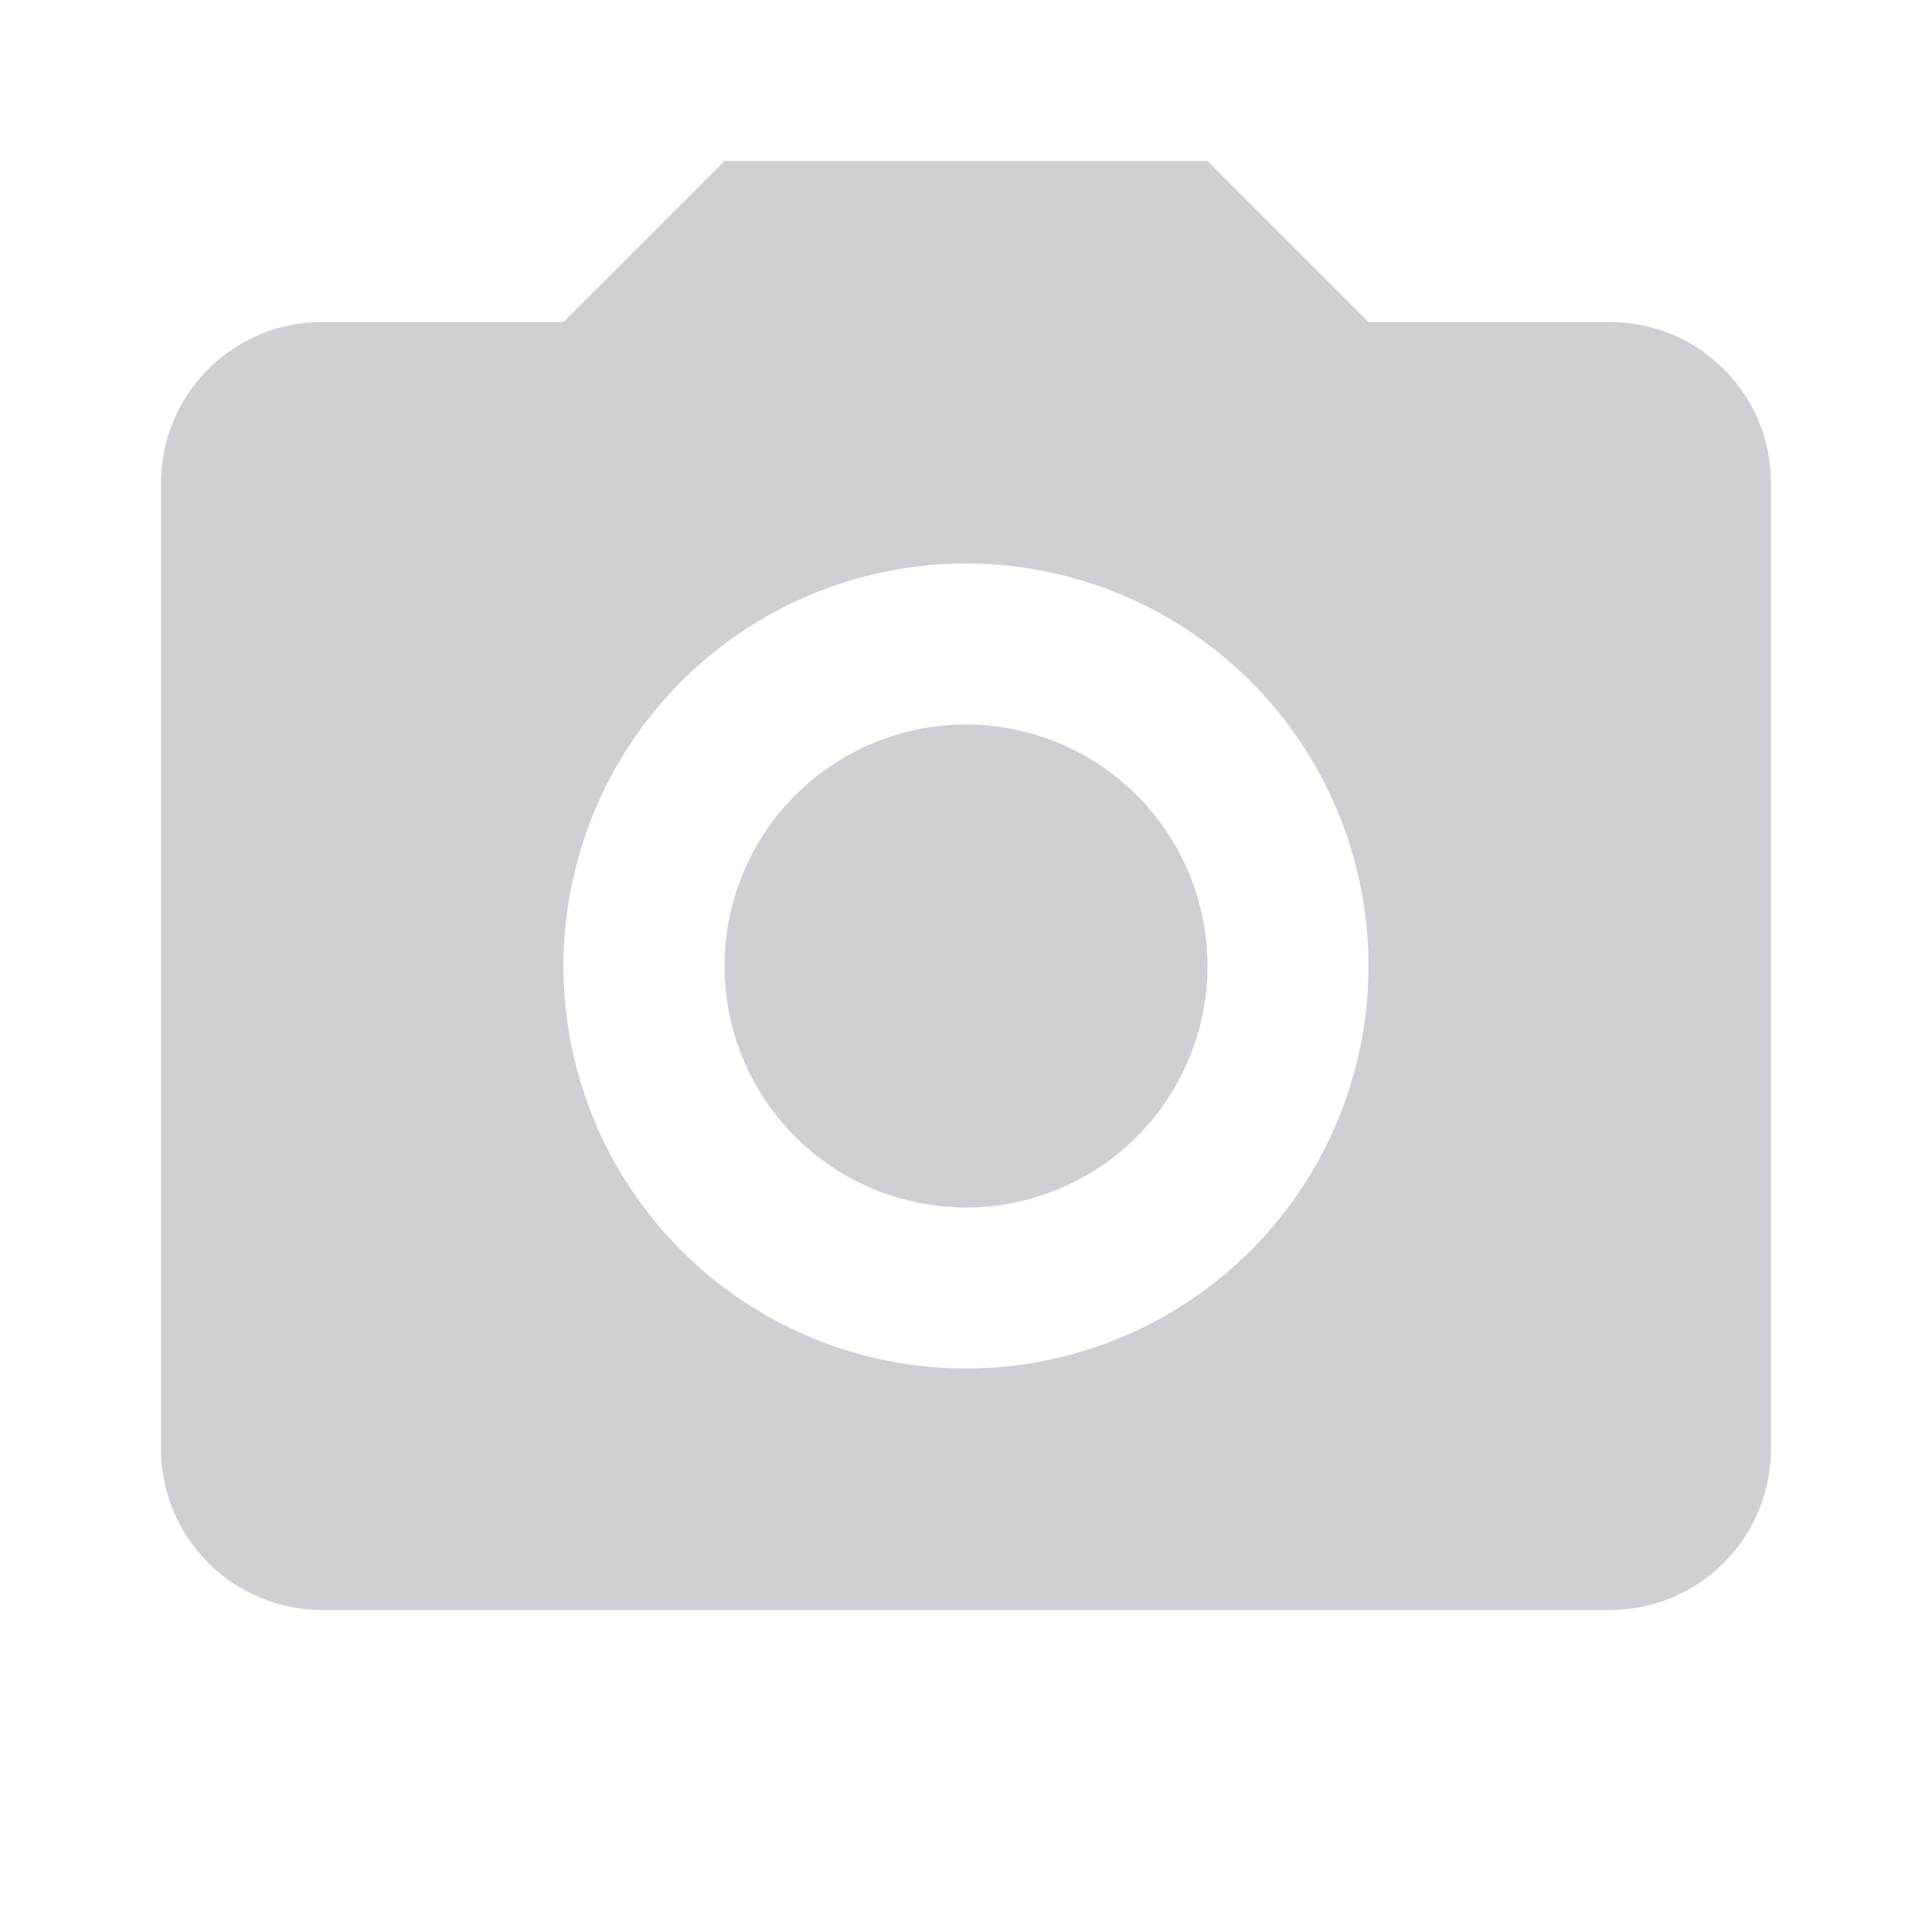 <svg width="100" height="100" viewBox="0 0 100 100" fill="none" xmlns="http://www.w3.org/2000/svg">
<g opacity="0.2">
<path d="M16.666 16.666H29.166L37.5 8.333H62.5L70.833 16.666H83.333C85.543 16.666 87.663 17.544 89.226 19.107C90.788 20.67 91.666 22.79 91.666 25V75C91.666 77.21 90.788 79.329 89.226 80.892C87.663 82.455 85.543 83.333 83.333 83.333H16.666C14.456 83.333 12.337 82.455 10.774 80.892C9.211 79.329 8.333 77.21 8.333 75V25C8.333 22.79 9.211 20.67 10.774 19.107C12.337 17.544 14.456 16.666 16.666 16.666ZM50 29.166C44.474 29.166 39.175 31.361 35.268 35.268C31.361 39.175 29.166 44.474 29.166 50C29.166 55.525 31.361 60.824 35.268 64.731C39.175 68.638 44.474 70.833 50 70.833C55.525 70.833 60.824 68.638 64.731 64.731C68.638 60.824 70.833 55.525 70.833 50C70.833 44.474 68.638 39.175 64.731 35.268C60.824 31.361 55.525 29.166 50 29.166ZM50 37.5C53.315 37.5 56.494 38.817 58.839 41.161C61.183 43.505 62.5 46.684 62.5 50C62.5 53.315 61.183 56.494 58.839 58.839C56.494 61.183 53.315 62.5 50 62.5C46.684 62.5 43.505 61.183 41.161 58.839C38.817 56.494 37.5 53.315 37.5 50C37.5 46.684 38.817 43.505 41.161 41.161C43.505 38.817 46.684 37.5 50 37.5Z" fill="#0F1626"/>
</g>
</svg>

